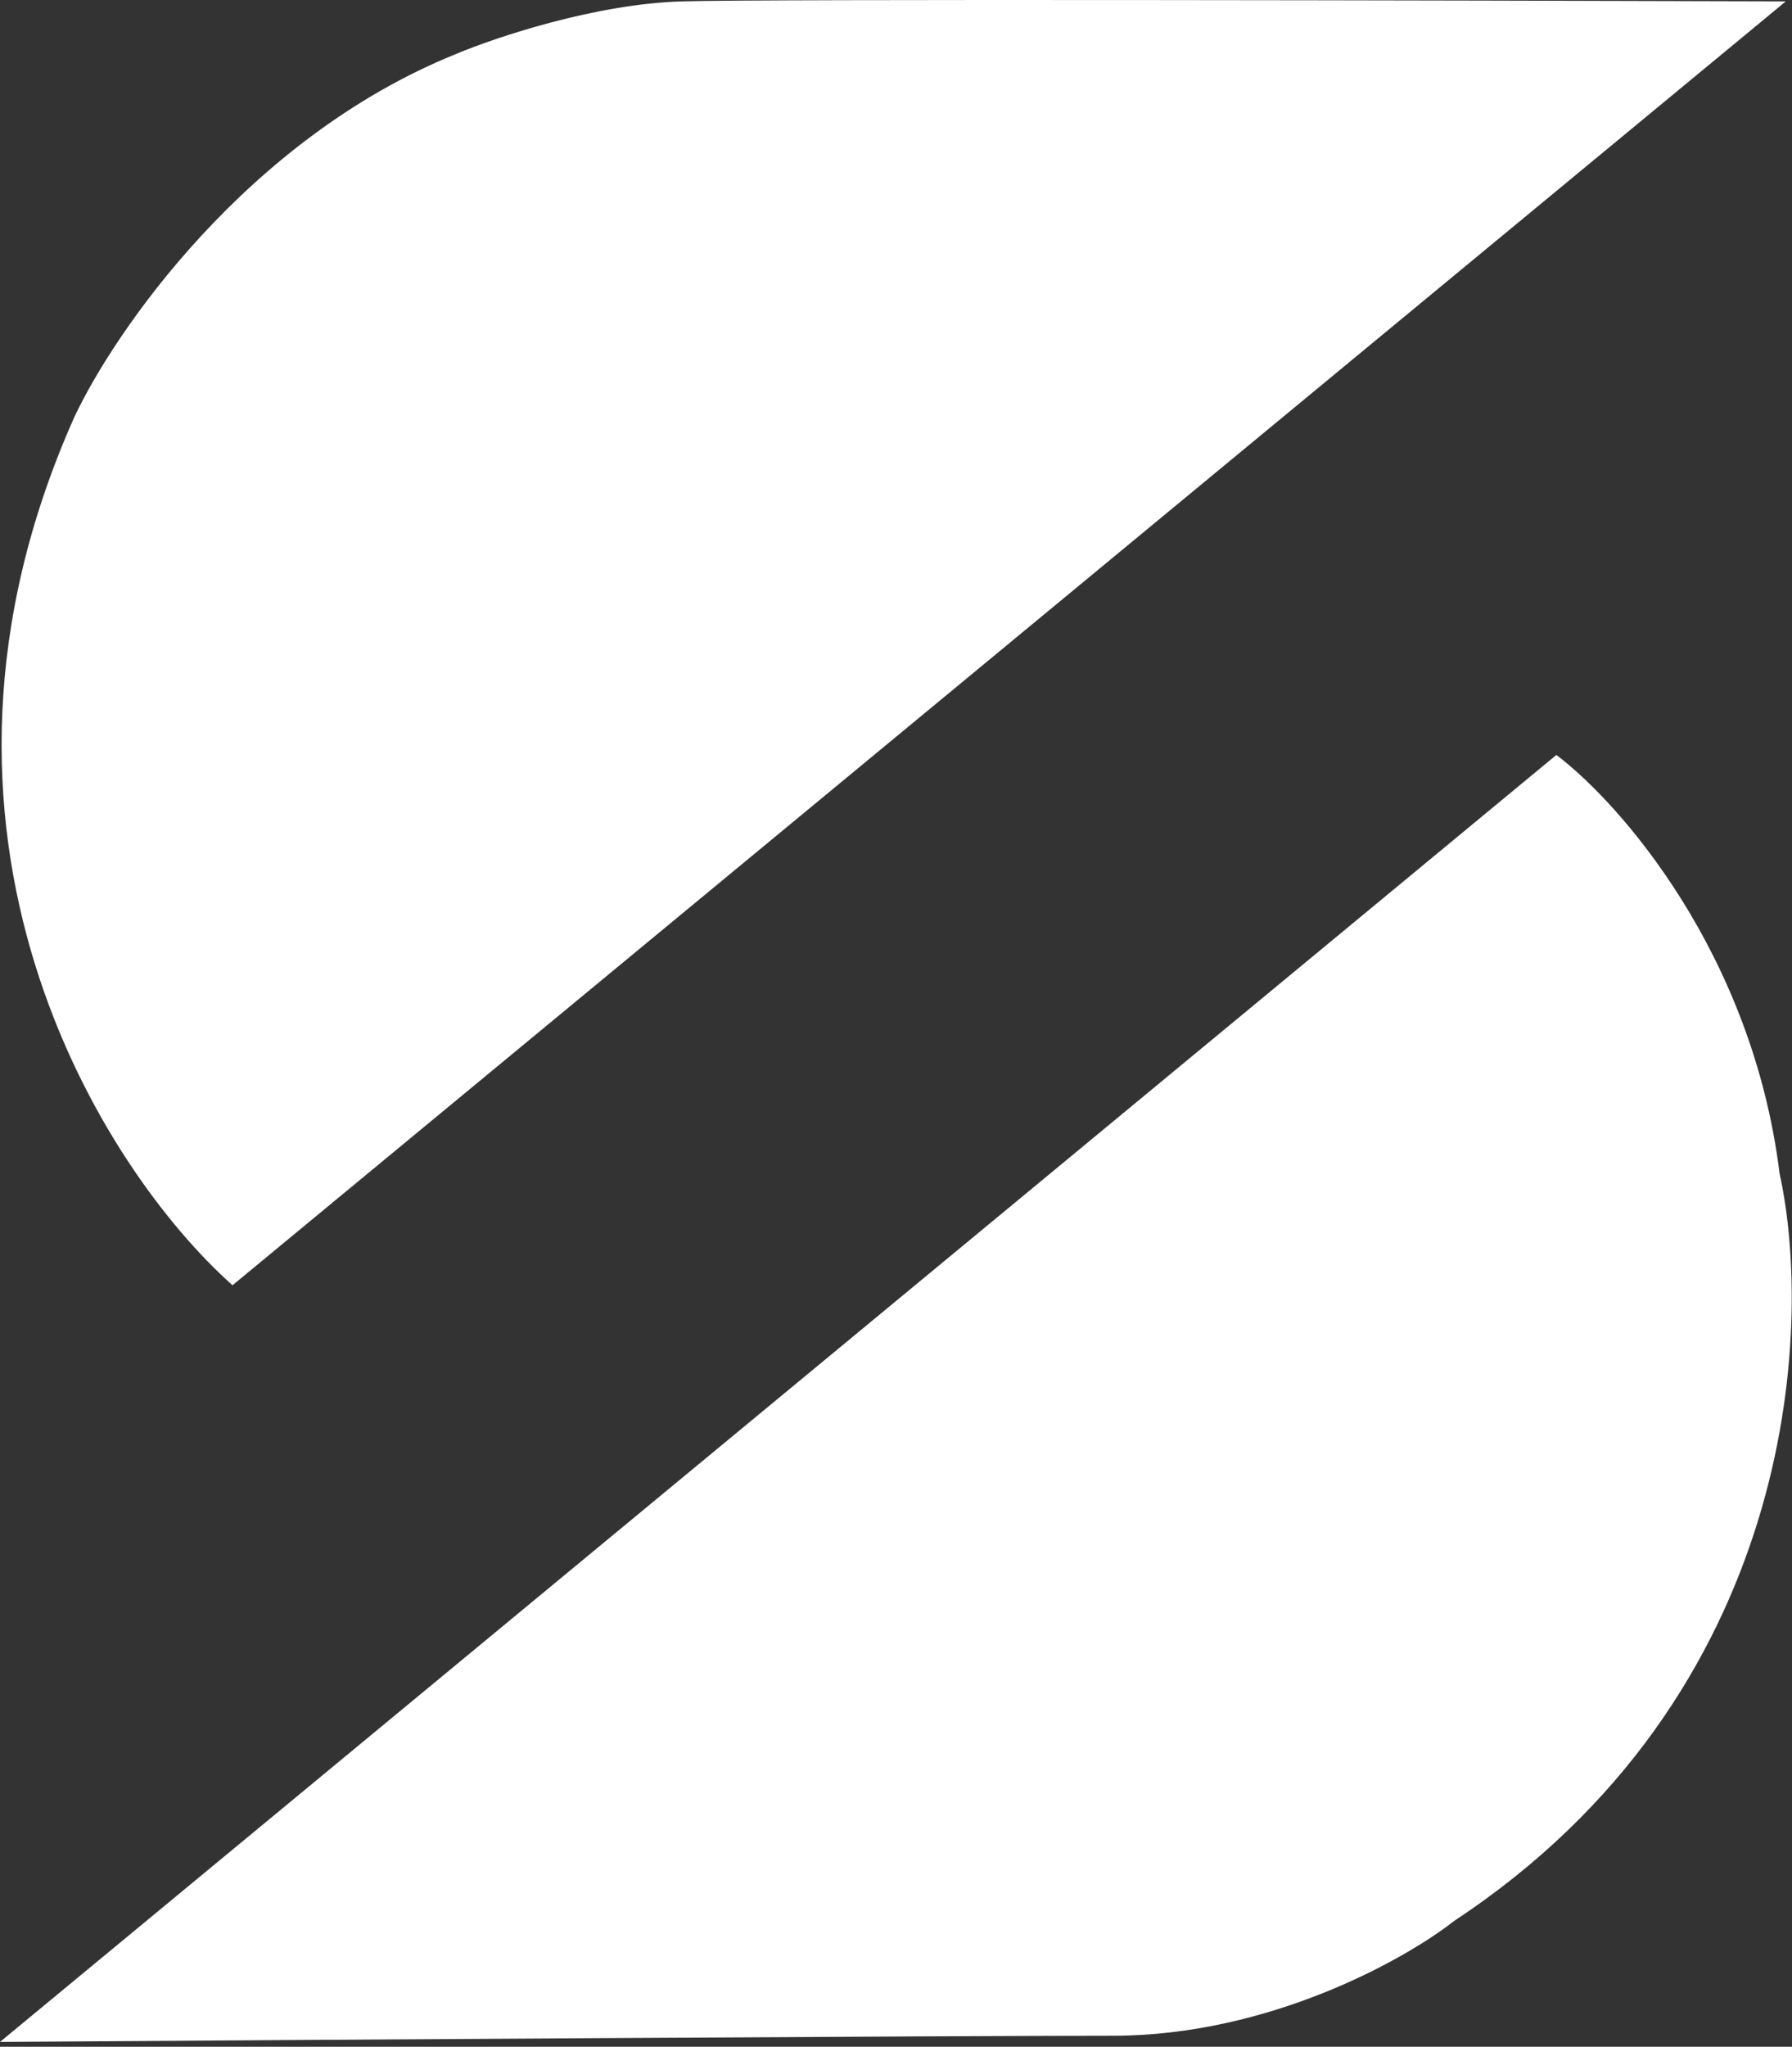 <svg width="289" height="330" viewBox="0 0 289 330" fill="none" xmlns="http://www.w3.org/2000/svg">
<rect x="0" y="0" width="289" height="330" fill="#333333" stroke="none"/>
<path d="M251 121.721L0 329.221C49.333 328.888 154.3 328.221 179.5 328.221C204.7 328.221 226.667 315.888 234.5 309.721C289.7 273.321 292.5 214.221 287 189.221C282.6 153.621 261.167 129.388 251 121.721Z" fill="white"/>
<path d="M12 67.221C-18 134.421 16.5 188.554 37.5 207.221L288 0.221C234.5 0.054 124 -0.179 110 0.221C96 0.621 79.833 6.054 73.5 8.721C39.9 22.321 18.5 53.388 12 67.221Z" fill="white"/>
</svg>
